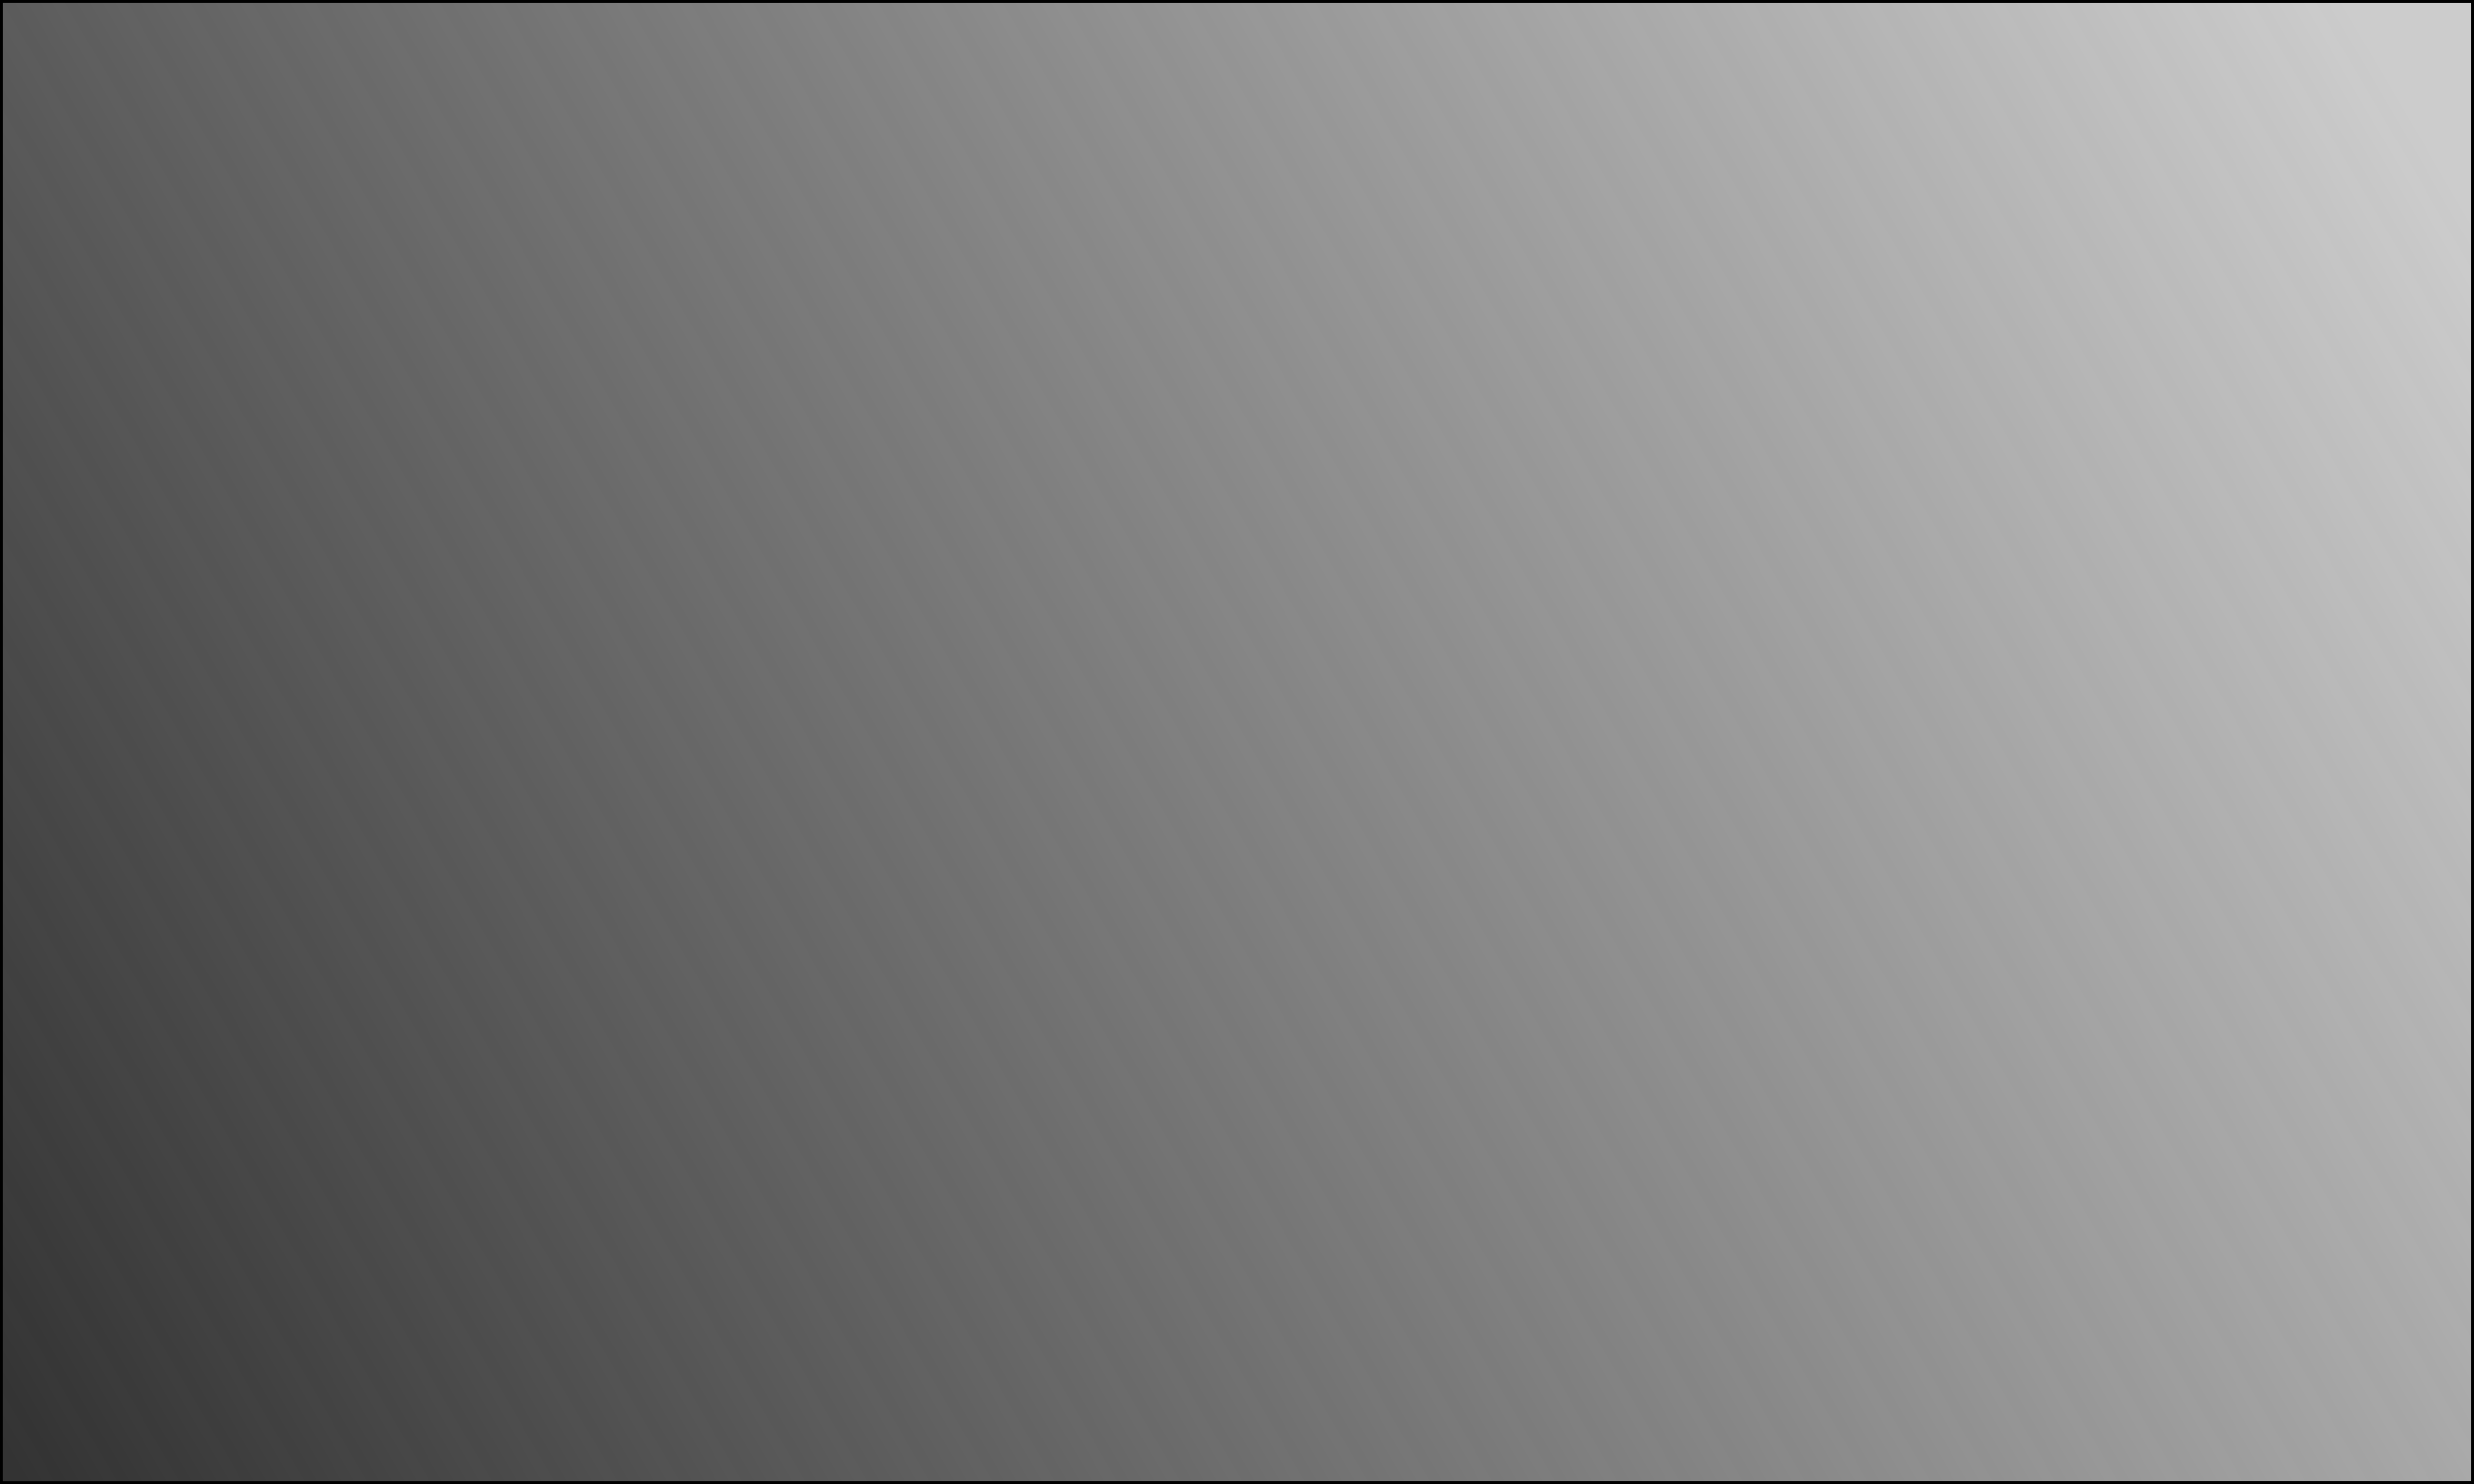 <?xml version="1.0" encoding="UTF-8" standalone="no"?>
<!-- Created with Inkscape (http://www.inkscape.org/) -->
<svg
   xmlns:dc="http://purl.org/dc/elements/1.1/"
   xmlns:cc="http://web.resource.org/cc/"
   xmlns:rdf="http://www.w3.org/1999/02/22-rdf-syntax-ns#"
   xmlns:svg="http://www.w3.org/2000/svg"
   xmlns="http://www.w3.org/2000/svg"
   xmlns:xlink="http://www.w3.org/1999/xlink"
   xmlns:sodipodi="http://sodipodi.sourceforge.net/DTD/sodipodi-0.dtd"
   xmlns:inkscape="http://www.inkscape.org/namespaces/inkscape"
   width="800"
   height="480"
   id="svg2"
   sodipodi:version="0.32"
   inkscape:version="0.45.1"
   version="1.0"
   sodipodi:docbase="/home/jayesh/workspace/altcanvas/install"
   sodipodi:docname="altpublishr.png.svg"
   inkscape:output_extension="org.inkscape.output.svg.inkscape">
  <defs
     id="defs4">
    <linearGradient
       inkscape:collect="always"
       id="linearGradient5144">
      <stop
         style="stop-color:#333333;stop-opacity:1;"
         offset="0"
         id="stop5146" />
      <stop
         style="stop-color:#333333;stop-opacity:0;"
         offset="1"
         id="stop5148" />
    </linearGradient>
    <linearGradient
       inkscape:collect="always"
       id="linearGradient2162">
      <stop
         style="stop-color:#808080;stop-opacity:1;"
         offset="0"
         id="stop2164" />
      <stop
         style="stop-color:#808080;stop-opacity:0;"
         offset="1"
         id="stop2166" />
    </linearGradient>
    <linearGradient
       inkscape:collect="always"
       xlink:href="#linearGradient2162"
       id="linearGradient2168"
       x1="37.833"
       y1="456.355"
       x2="748.374"
       y2="54.384"
       gradientUnits="userSpaceOnUse"
       gradientTransform="matrix(1.001,0,0,0.99,-1.8866599e-3,1.18)" />
    <linearGradient
       inkscape:collect="always"
       xlink:href="#linearGradient5144"
       id="linearGradient5150"
       x1="5.911"
       y1="476.453"
       x2="774.384"
       y2="27.192"
       gradientUnits="userSpaceOnUse" />
  </defs>
  <sodipodi:namedview
     id="base"
     pagecolor="#ffffff"
     bordercolor="#666666"
     borderopacity="1.0"
     gridtolerance="10000"
     guidetolerance="10"
     objecttolerance="10"
     inkscape:pageopacity="0.0"
     inkscape:pageshadow="2"
     inkscape:zoom="0.84583333"
     inkscape:cx="400"
     inkscape:cy="244.12002"
     inkscape:document-units="px"
     inkscape:current-layer="layer1"
     width="800px"
     height="480px"
     inkscape:window-width="872"
     inkscape:window-height="625"
     inkscape:window-x="203"
     inkscape:window-y="142" />
  <g
     inkscape:label="Layer 1"
     inkscape:groupmode="layer"
     id="layer1">
    <rect
       style="opacity:1;fill:#cccccc;fill-opacity:1;fill-rule:evenodd;stroke:#000000;stroke-width:0.899;stroke-linecap:round;stroke-linejoin:miter;stroke-miterlimit:4;stroke-dasharray:none;stroke-opacity:1"
       id="rect4143"
       width="799.101"
       height="479.101"
       x="0.449"
       y="0.449" />
    <rect
       style="opacity:1;fill:url(#linearGradient5150);fill-opacity:1.0;fill-rule:evenodd;stroke:#000000;stroke-width:0.922;stroke-linecap:round;stroke-linejoin:miter;stroke-miterlimit:4;stroke-dasharray:none;stroke-opacity:1"
       id="rect5142"
       width="799.078"
       height="479.078"
       x="0.461"
       y="0.461" />
  </g>
</svg>
